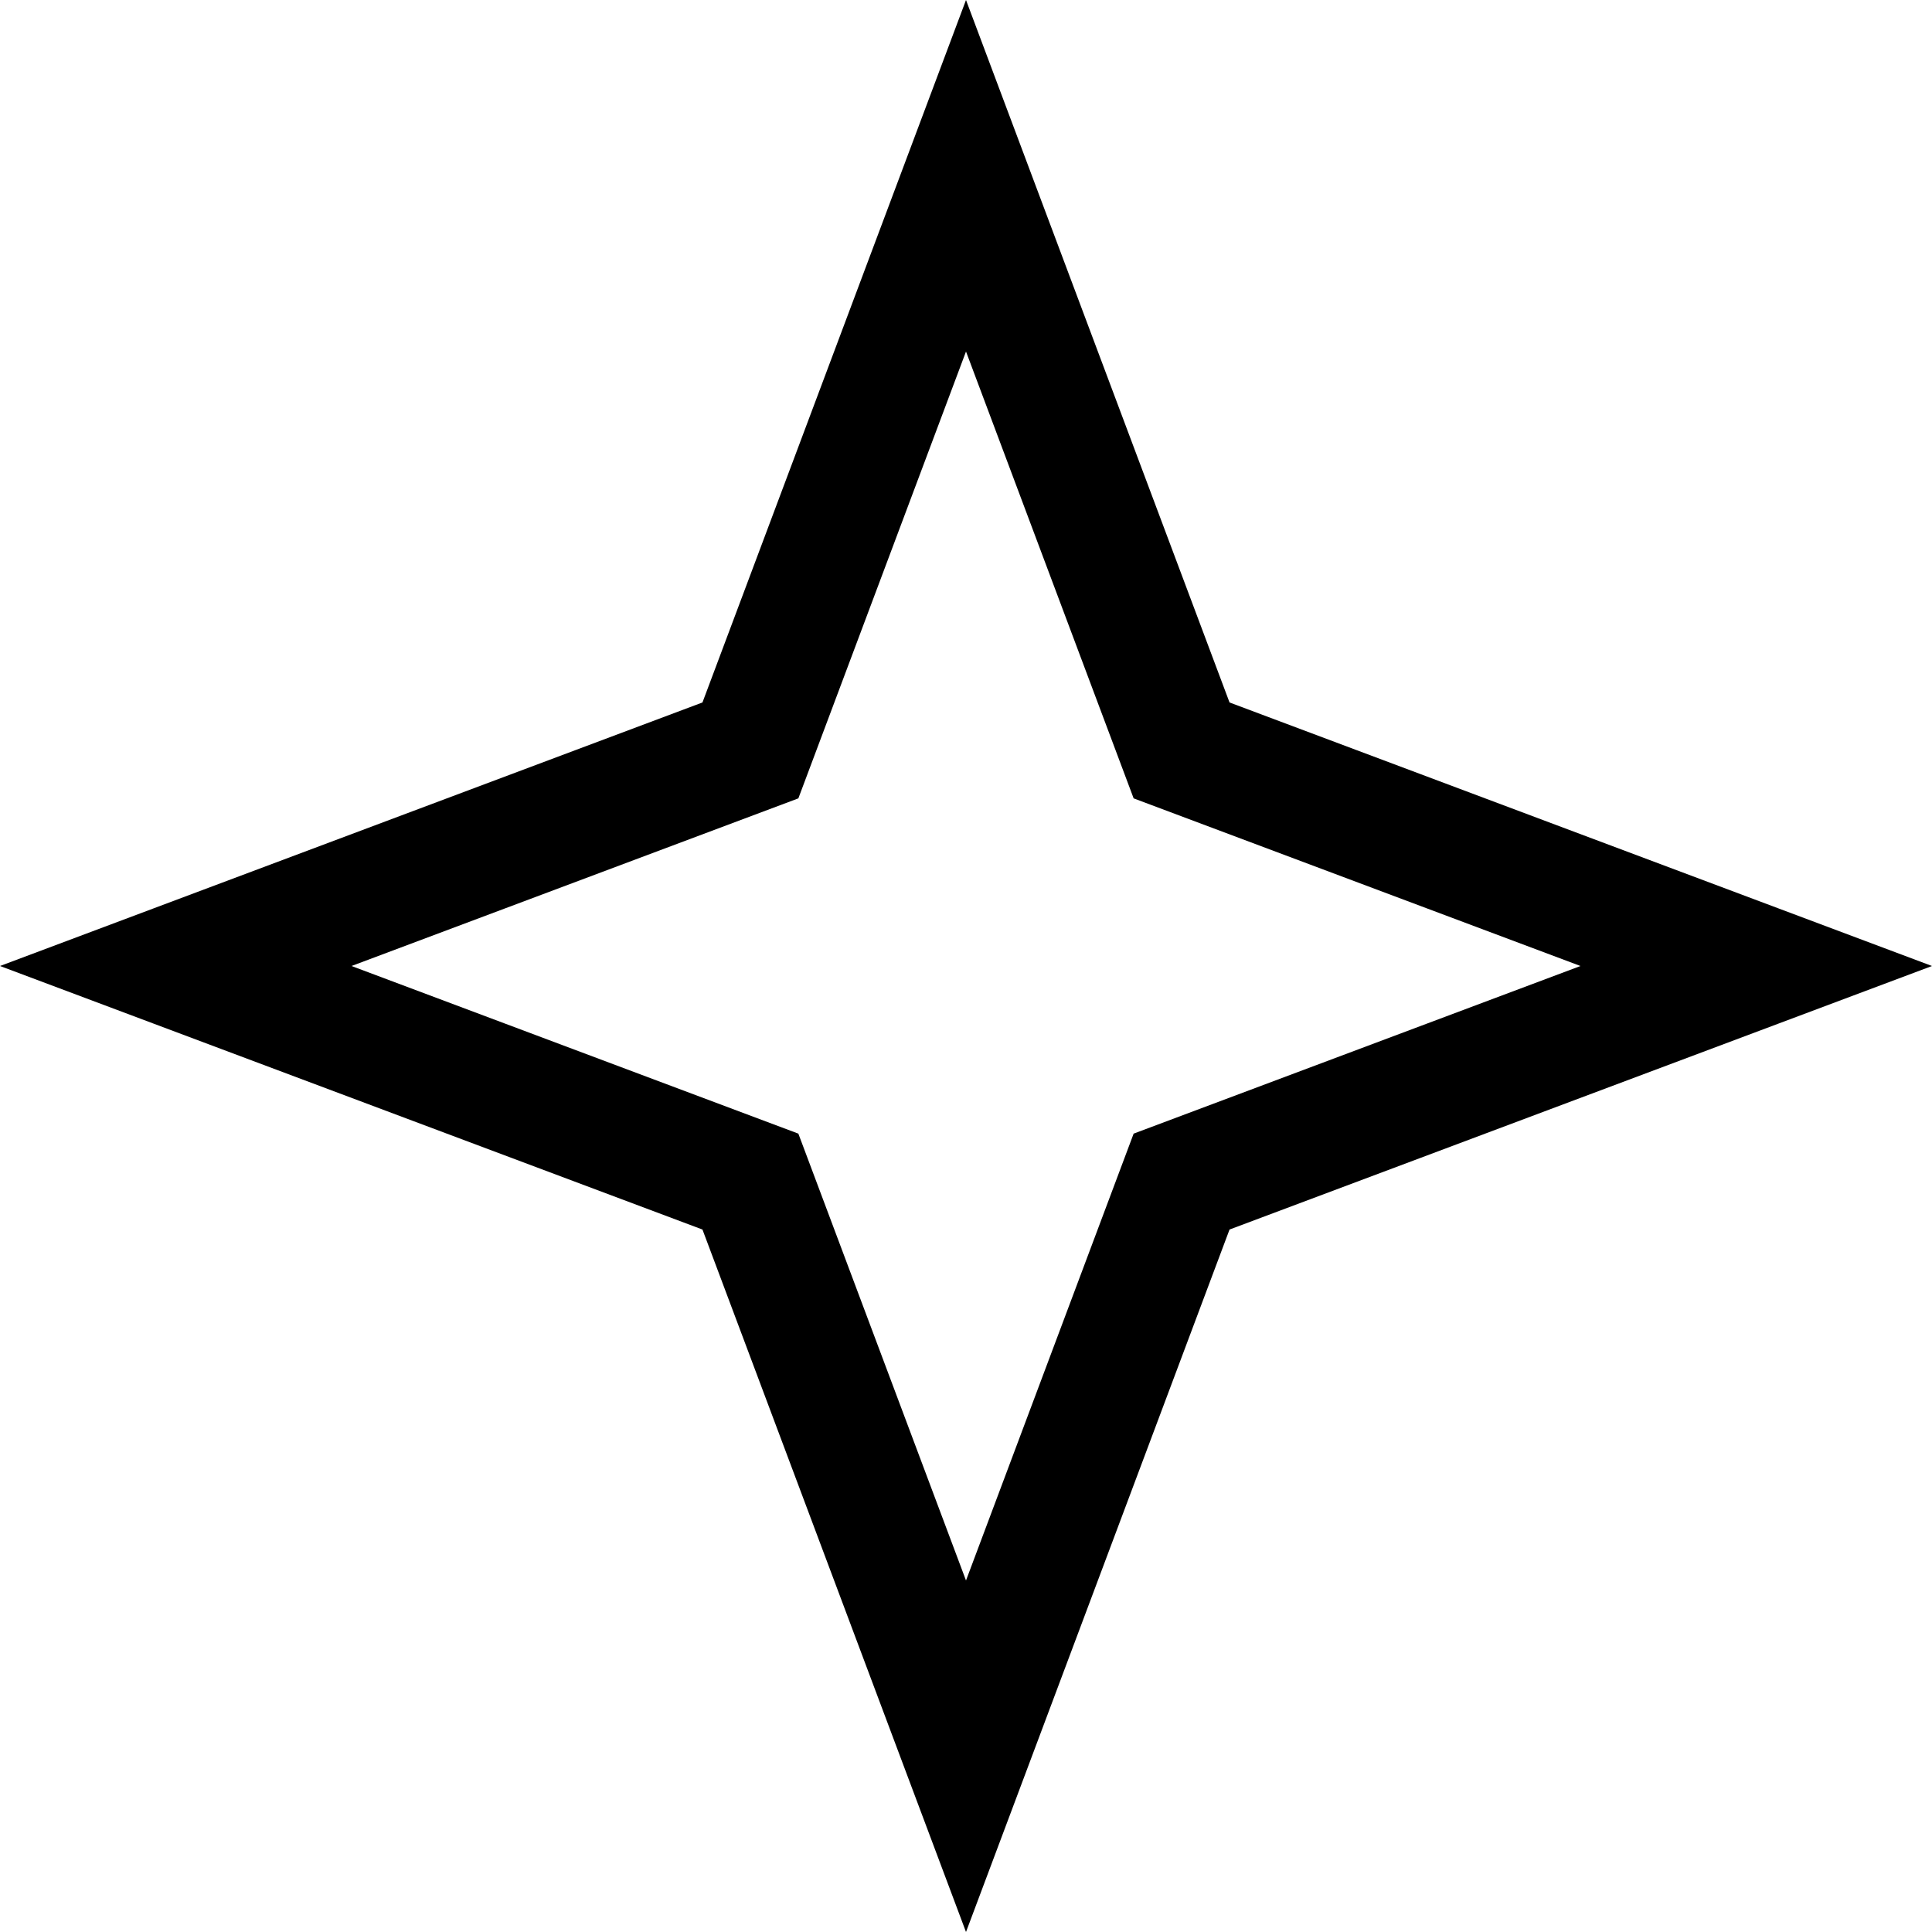 <?xml version="1.0" encoding="UTF-8" standalone="no"?>
<svg
   width="469.408"
   height="469.408"
   viewBox="0 0 469.408 469.408"
   id="icons"
   version="1.1"
   sodipodi:docname="sparkles-sharp-svgrepo-com.svg"
   xmlns:inkscape="http://www.inkscape.org/namespaces/inkscape"
   xmlns:sodipodi="http://sodipodi.sourceforge.net/DTD/sodipodi-0.dtd"
   xmlns="http://www.w3.org/2000/svg"
   xmlns:svg="http://www.w3.org/2000/svg">
  <defs
     id="defs1053" />
  <sodipodi:namedview
     id="namedview1051"
     pagecolor="#ffffff"
     bordercolor="#000000"
     borderopacity="0.25"
     inkscape:showpageshadow="2"
     inkscape:pageopacity="0.0"
     inkscape:pagecheckerboard="0"
     inkscape:deskcolor="#d1d1d1"
     showgrid="false" />
  <path
     d="m 234.704,426.704 -52.38,-139.62 -139.62,-52.38 139.62,-52.38 52.38,-139.62 52.38,139.62 139.62,52.38 -139.62,52.38 z"
     id="path1044"
     inkscape:export-filename="..\Documents\home\배포용\dx3_character_skin\skin\board\character_display\img\path1044.svg"
     inkscape:export-xdpi="24"
     inkscape:export-ydpi="24"
     style="fill:none;stroke:#000000;stroke-width:30;stroke-dasharray:none" />
  <path
     d="m 65.156,157.38 -23.57,-64.43 -64.43,-23.57 64.43,-23.57 23.57,-64.43 23.57,64.43 64.43,23.57 -64.43,23.57 z"
     id="path1046"
     style="display:none" />
  <path
     d="m 377.156,237.38 -31.11,-80.89 -80.89,-31.11 80.89,-31.11 31.11,-80.89 31.11,80.89 80.89,31.11 -80.89,31.11 z"
     id="path1048"
     style="display:none" />
</svg>
